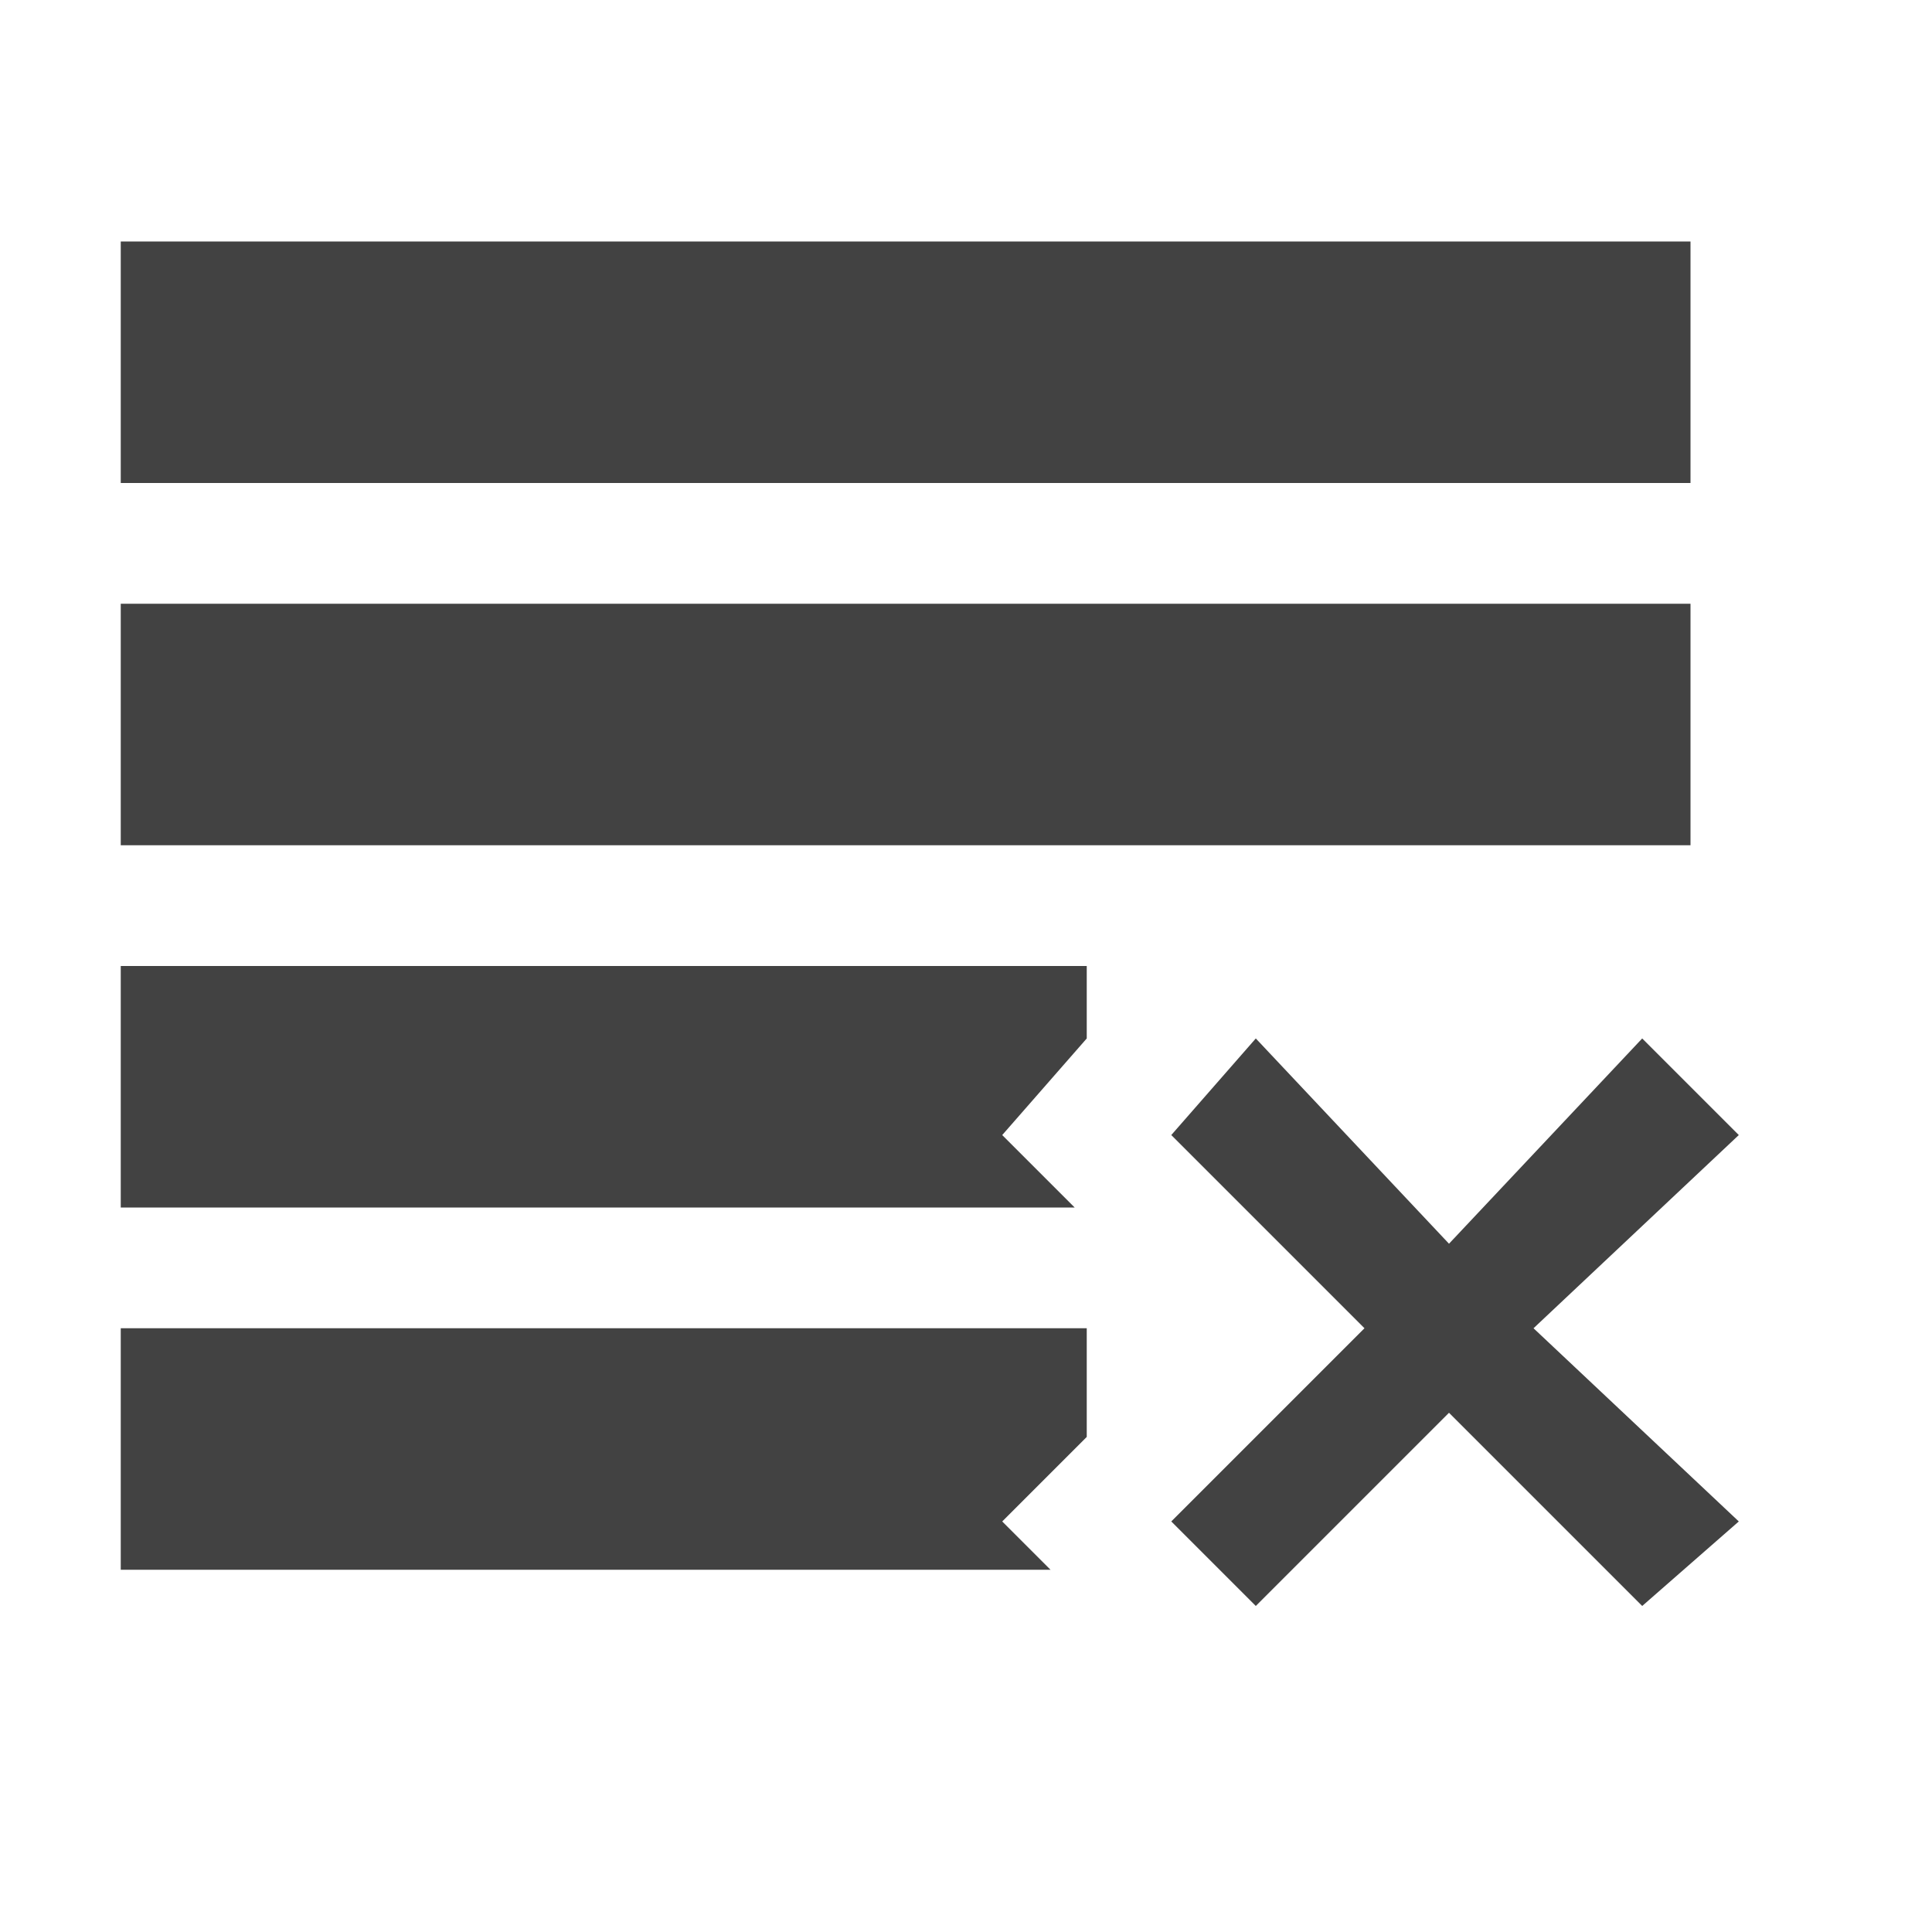 <svg width="16" height="16" viewBox="0 0 16 16" fill="none" xmlns="http://www.w3.org/2000/svg">
<path d="M14.4 9.4L12.7 11L14.4 12.6L13.6 13.3L12 11.7L10.4 13.3L9.7 12.6L11.3 11L9.7 9.4L10.4 8.6L12 10.3L13.6 8.6L14.4 9.4Z" fill="#424242"/>
<path d="M1 7L14 7L14 5L1 5L1 7Z" fill="#424242"/>
<path d="M1 4L14 4L14 2L1 2L1 4Z" fill="#424242"/>
<path d="M8.3 9.4L9 8.6L9 8L1 8L1 10L8.9 10L8.3 9.4Z" fill="#424242"/>
<path d="M8.7 13L8.3 12.6L9 11.9L9 11L1 11L1 13L8.7 13Z" fill="#424242"/>
</svg>

